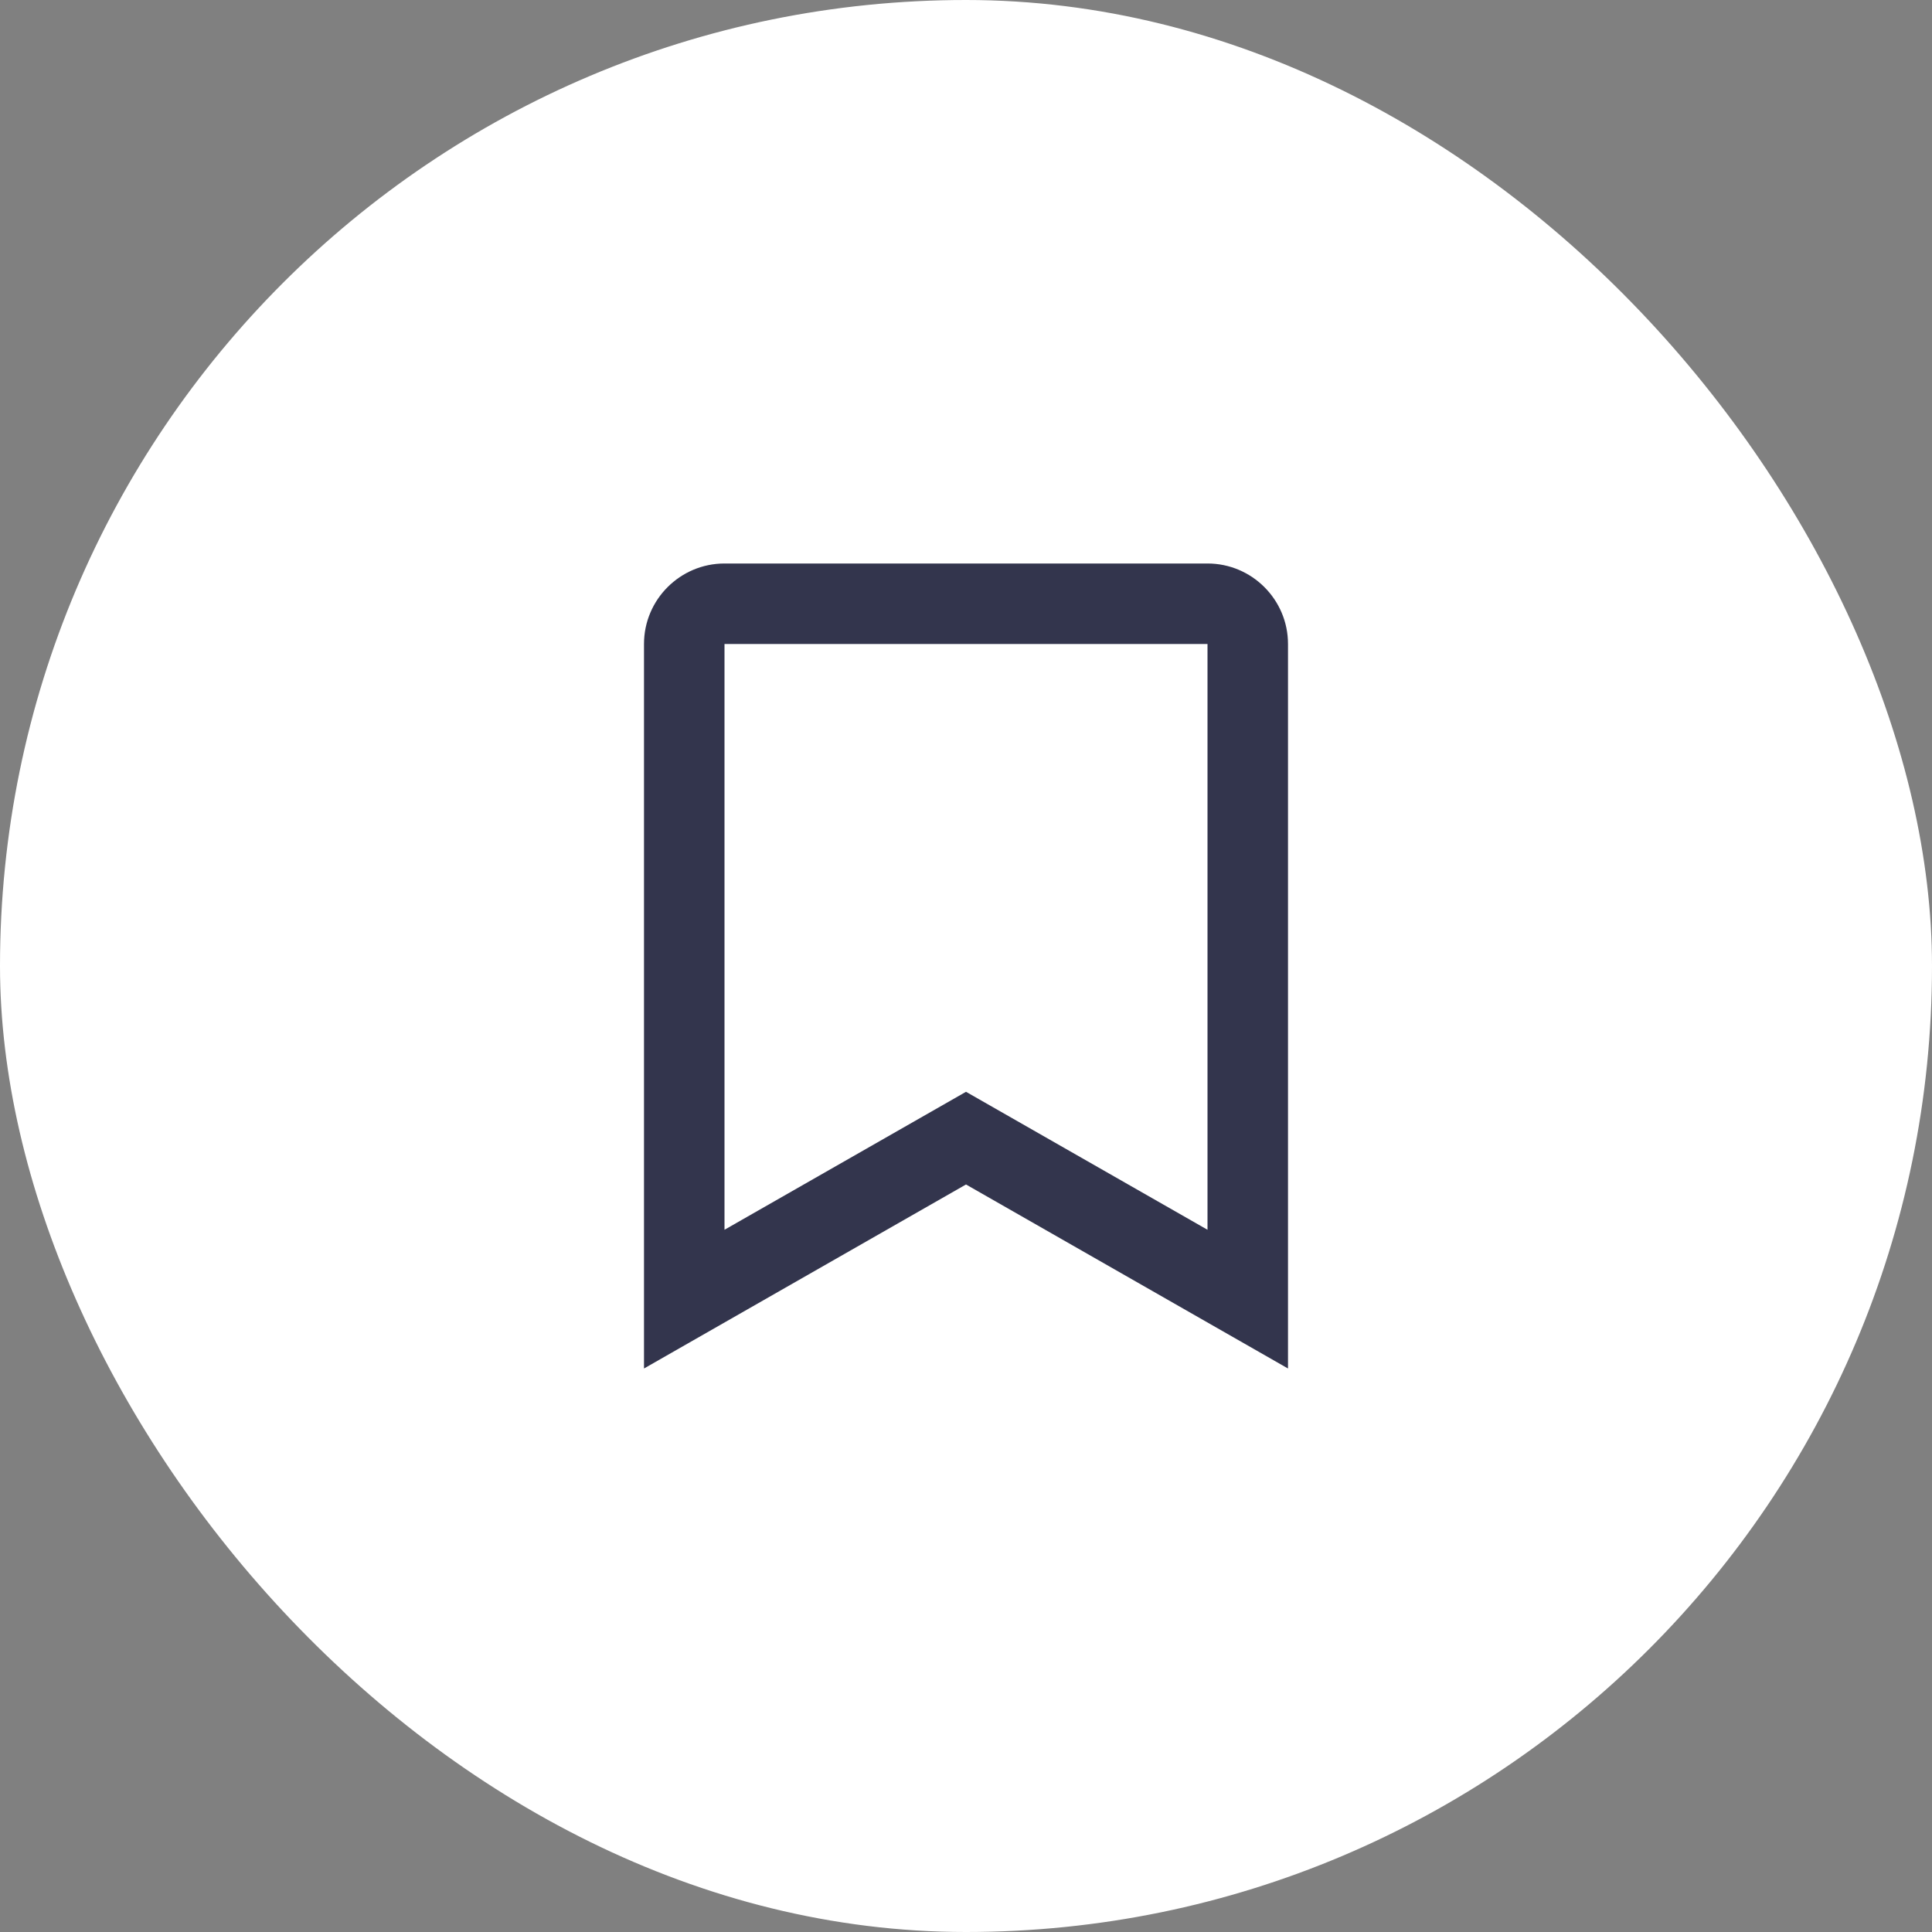 <svg width="36" height="36" viewBox="0 0 36 36" fill="none" xmlns="http://www.w3.org/2000/svg">
<rect x="0" y="0" width="36" height="36" fill="#808080" stroke="none"/>
<rect width="36" height="36" rx="18" fill="white"/>
<path d="M22.5 10.5H13.5C12.673 10.5 12 11.173 12 12V15.957V16.5V25.5L18 22.071L24 25.5V16.5V15.957V12C24 11.173 23.327 10.5 22.5 10.5ZM22.5 22.915L18 20.344L13.5 22.915V16.5V15.957V12H22.5V15.957V16.5V22.915Z" fill="#33354D"/>
</svg>
